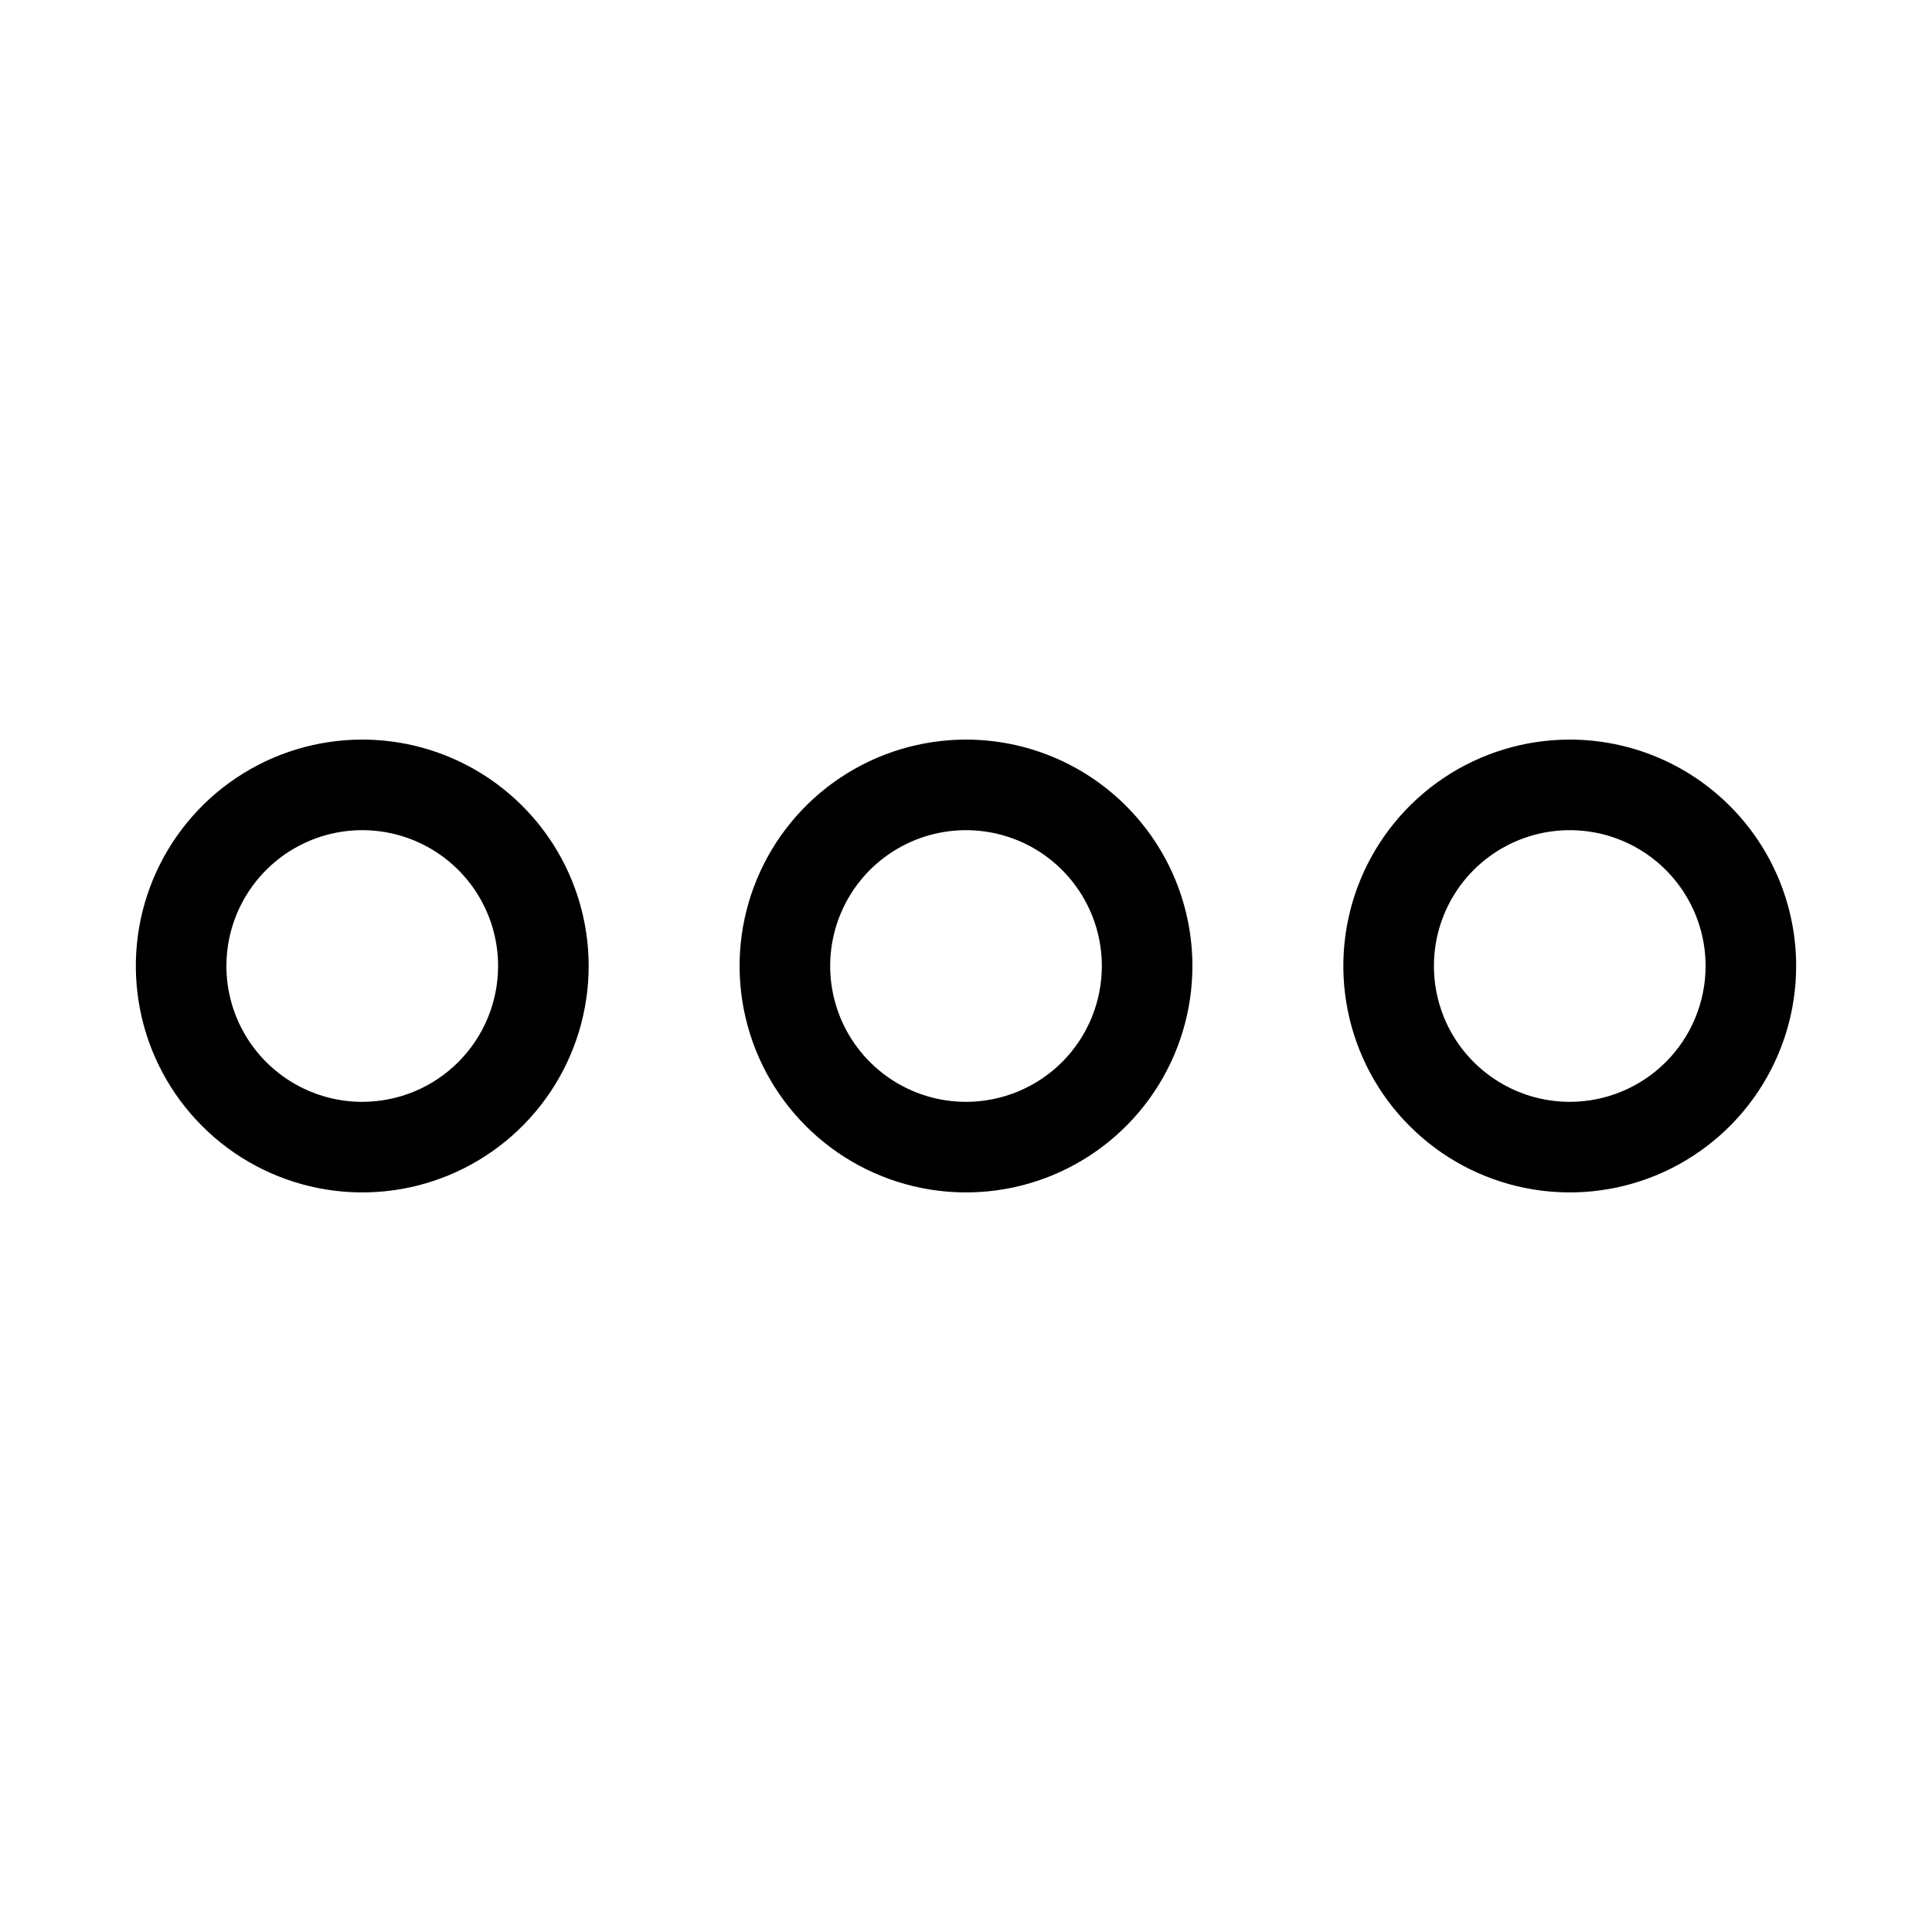 <svg width="48" height="48" viewBox="0 0 48 48" fill="none" xmlns="http://www.w3.org/2000/svg">
<path d="M24 18.375C22.887 18.375 21.8 18.705 20.875 19.323C19.95 19.941 19.229 20.82 18.803 21.847C18.377 22.875 18.266 24.006 18.483 25.097C18.7 26.189 19.236 27.191 20.023 27.977C20.809 28.764 21.811 29.3 22.903 29.517C23.994 29.734 25.125 29.623 26.153 29.197C27.18 28.771 28.059 28.05 28.677 27.125C29.295 26.2 29.625 25.113 29.625 24C29.625 22.508 29.032 21.077 27.977 20.023C26.923 18.968 25.492 18.375 24 18.375ZM24 27.375C23.332 27.375 22.68 27.177 22.125 26.806C21.57 26.435 21.137 25.908 20.882 25.292C20.627 24.675 20.56 23.996 20.69 23.342C20.82 22.687 21.142 22.085 21.613 21.613C22.085 21.142 22.687 20.82 23.342 20.69C23.996 20.56 24.675 20.627 25.292 20.882C25.908 21.137 26.435 21.57 26.806 22.125C27.177 22.68 27.375 23.332 27.375 24C27.375 24.895 27.019 25.754 26.387 26.387C25.754 27.019 24.895 27.375 24 27.375ZM9 18.375C7.887 18.375 6.8 18.705 5.875 19.323C4.95 19.941 4.229 20.82 3.803 21.847C3.377 22.875 3.266 24.006 3.483 25.097C3.7 26.189 4.236 27.191 5.023 27.977C5.809 28.764 6.811 29.3 7.903 29.517C8.994 29.734 10.125 29.623 11.153 29.197C12.18 28.771 13.059 28.05 13.677 27.125C14.295 26.2 14.625 25.113 14.625 24C14.625 22.508 14.032 21.077 12.977 20.023C11.923 18.968 10.492 18.375 9 18.375ZM9 27.375C8.332 27.375 7.68 27.177 7.125 26.806C6.57 26.435 6.137 25.908 5.882 25.292C5.626 24.675 5.56 23.996 5.69 23.342C5.82 22.687 6.142 22.085 6.614 21.613C7.086 21.142 7.687 20.82 8.342 20.69C8.996 20.56 9.675 20.627 10.292 20.882C10.908 21.137 11.435 21.57 11.806 22.125C12.177 22.68 12.375 23.332 12.375 24C12.375 24.895 12.019 25.754 11.386 26.387C10.754 27.019 9.895 27.375 9 27.375ZM39 18.375C37.888 18.375 36.8 18.705 35.875 19.323C34.95 19.941 34.229 20.82 33.803 21.847C33.377 22.875 33.266 24.006 33.483 25.097C33.7 26.189 34.236 27.191 35.023 27.977C35.809 28.764 36.812 29.3 37.903 29.517C38.994 29.734 40.125 29.623 41.153 29.197C42.18 28.771 43.059 28.05 43.677 27.125C44.295 26.2 44.625 25.113 44.625 24C44.625 22.508 44.032 21.077 42.977 20.023C41.923 18.968 40.492 18.375 39 18.375ZM39 27.375C38.333 27.375 37.68 27.177 37.125 26.806C36.57 26.435 36.137 25.908 35.882 25.292C35.627 24.675 35.56 23.996 35.69 23.342C35.82 22.687 36.142 22.085 36.614 21.613C37.086 21.142 37.687 20.82 38.342 20.69C38.996 20.56 39.675 20.627 40.292 20.882C40.908 21.137 41.435 21.57 41.806 22.125C42.177 22.68 42.375 23.332 42.375 24C42.375 24.895 42.019 25.754 41.386 26.387C40.754 27.019 39.895 27.375 39 27.375Z" fill="black"/>
</svg>
